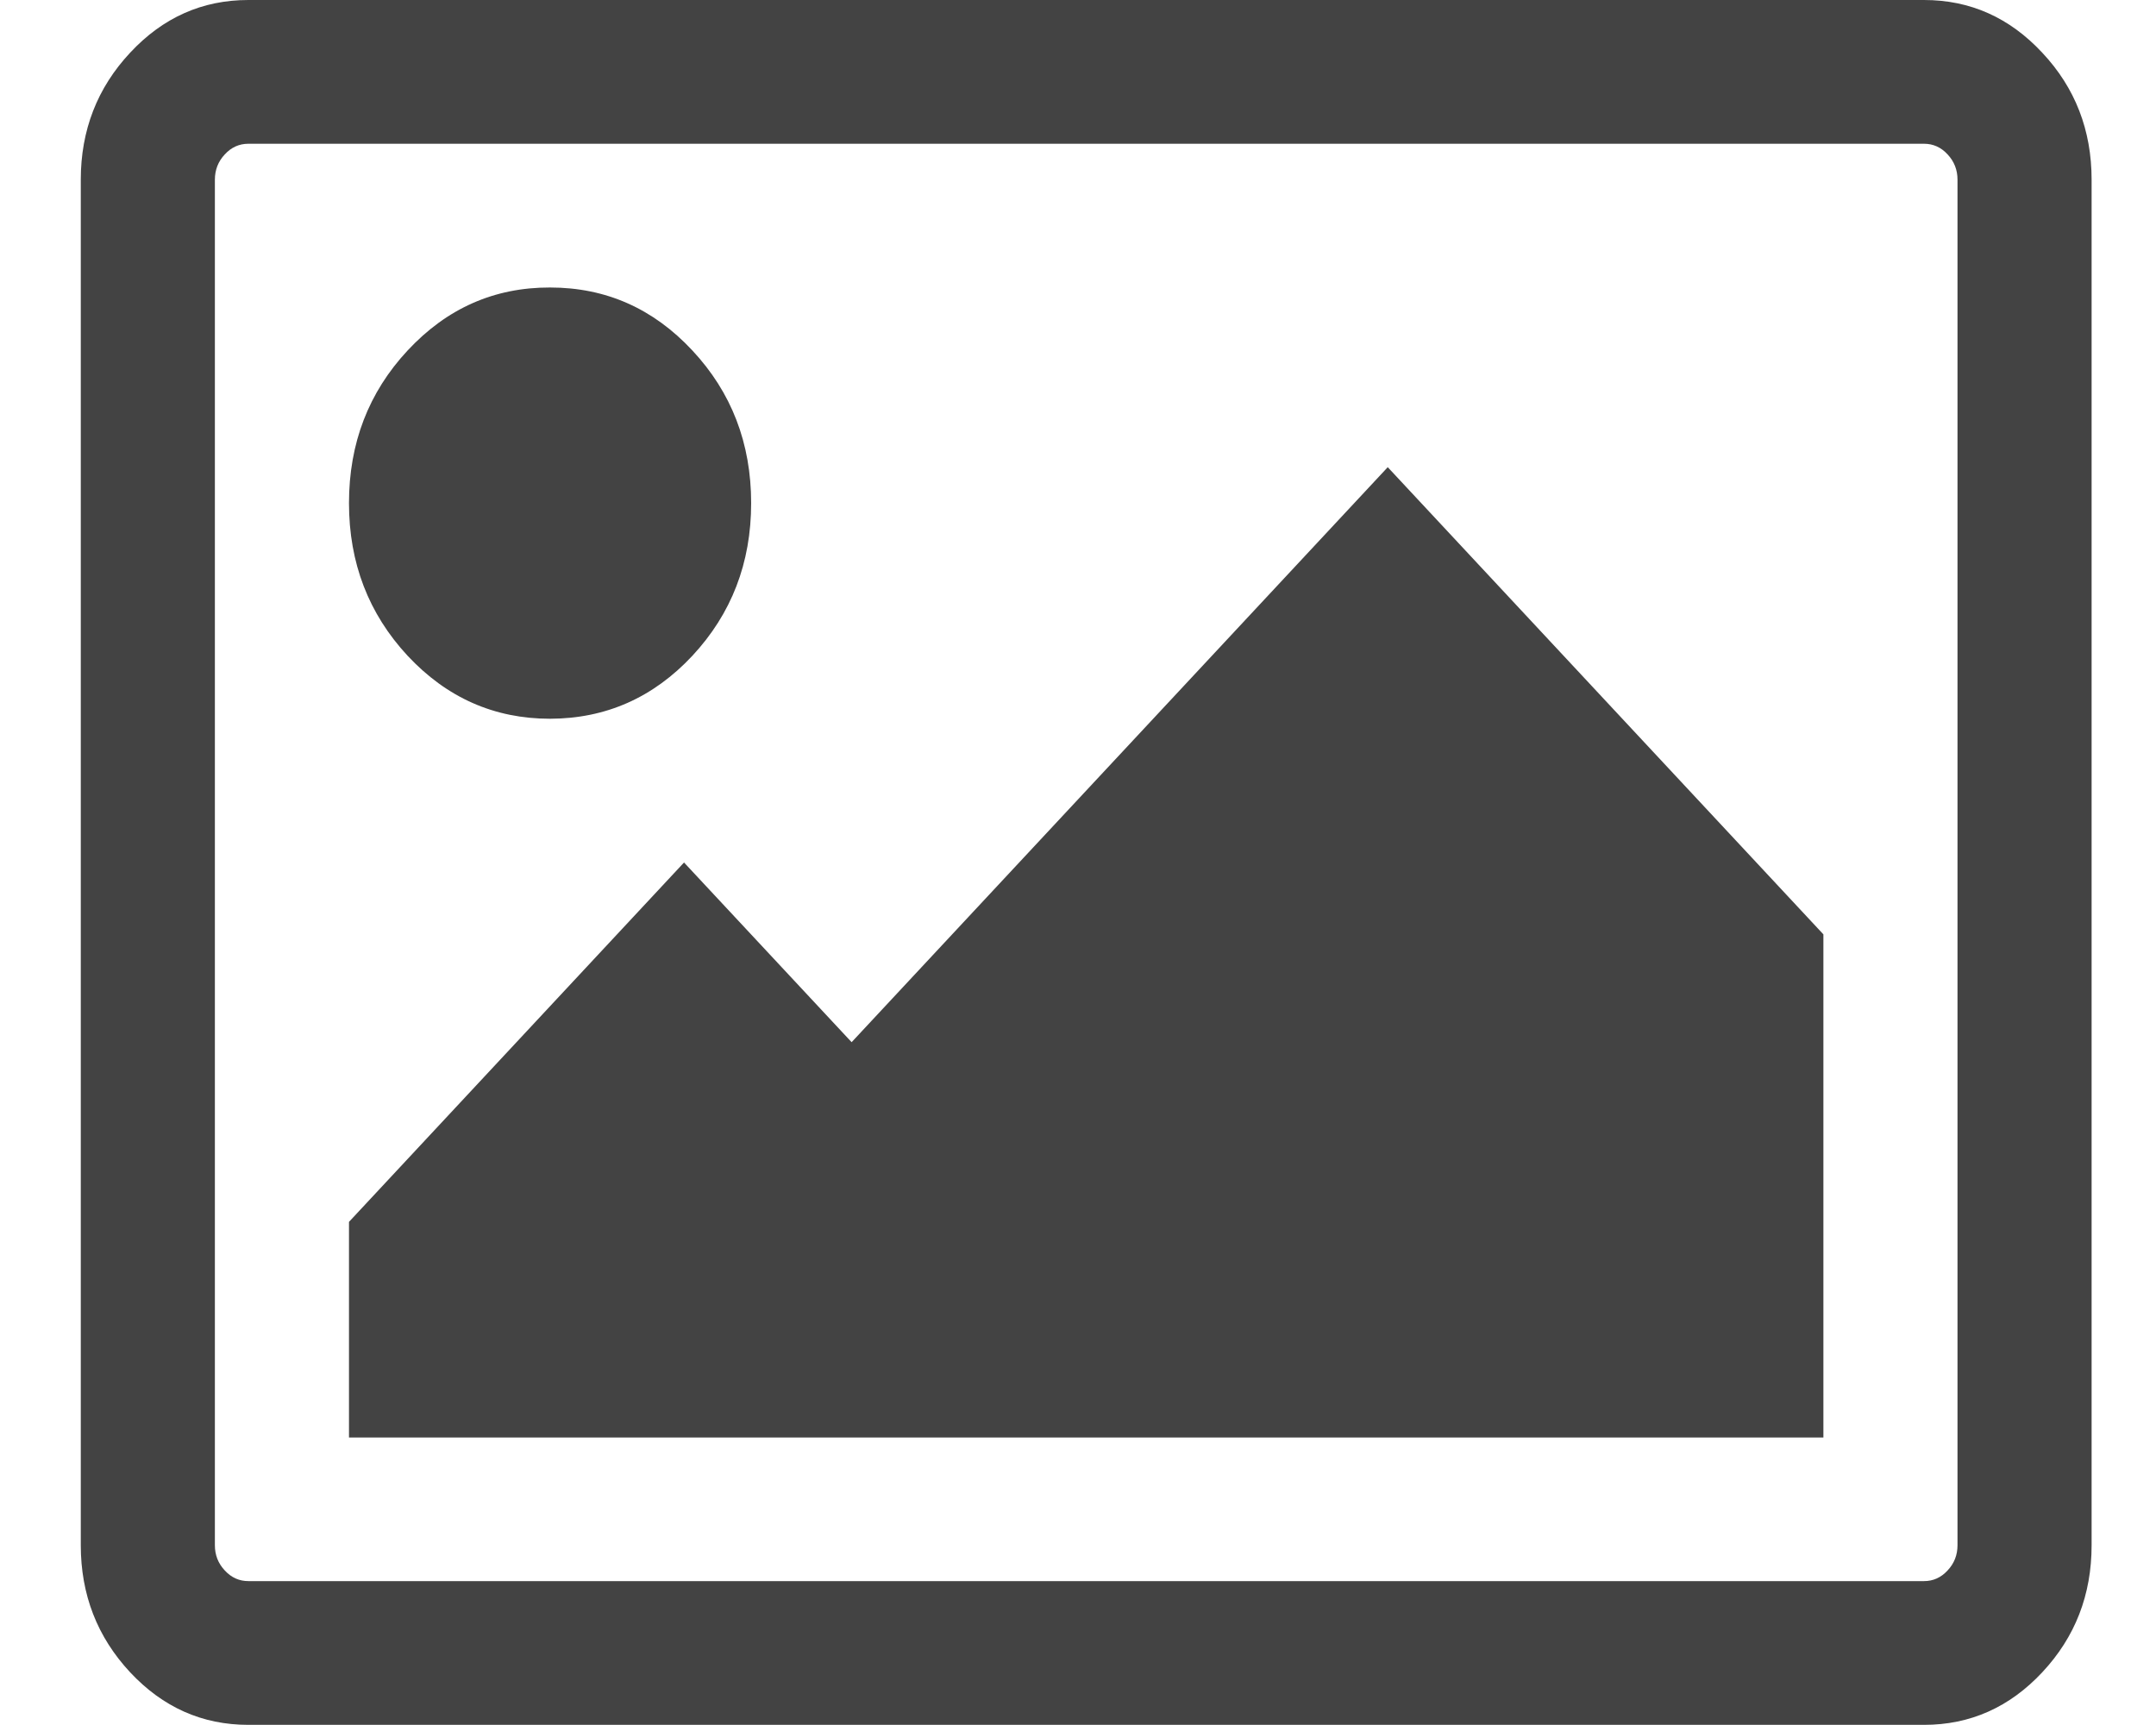 <svg width="15" height="12" viewBox="0 0 15 12" fill="none" xmlns="http://www.w3.org/2000/svg">
<path d="M5.226 3.5C5.226 3.916 5.089 4.27 4.817 4.562C4.545 4.853 4.215 4.999 3.827 5C3.439 5 3.109 4.854 2.836 4.562C2.564 4.269 2.428 3.915 2.428 3.5C2.428 3.084 2.564 2.73 2.836 2.438C3.109 2.145 3.439 1.999 3.827 2C4.215 2 4.545 2.146 4.817 2.438C5.089 2.729 5.226 3.083 5.226 3.5ZM12.686 6.5V10H2.428V8.5L4.759 6L5.925 7.25L9.655 3.25L12.686 6.5ZM13.386 1H1.728C1.665 1 1.61 1.024 1.564 1.074C1.518 1.123 1.495 1.182 1.495 1.25V10.749C1.495 10.818 1.518 10.876 1.564 10.925C1.61 10.975 1.665 10.999 1.728 10.999H13.386C13.449 10.999 13.504 10.975 13.55 10.925C13.596 10.876 13.619 10.818 13.619 10.749V1.25C13.619 1.182 13.596 1.123 13.55 1.074C13.504 1.024 13.449 1 13.386 1ZM14.552 1.25V10.749C14.552 11.094 14.438 11.388 14.209 11.633C13.981 11.877 13.707 11.999 13.386 11.999H1.728C1.407 11.999 1.133 11.877 0.905 11.633C0.677 11.388 0.562 11.094 0.562 10.749V1.25C0.562 0.906 0.677 0.611 0.905 0.367C1.133 0.122 1.407 -0 1.728 -0H13.386C13.707 -0 13.981 0.122 14.209 0.367C14.438 0.611 14.552 0.906 14.552 1.25Z" fill="#222222" fill-opacity="0.85"/>
</svg>
